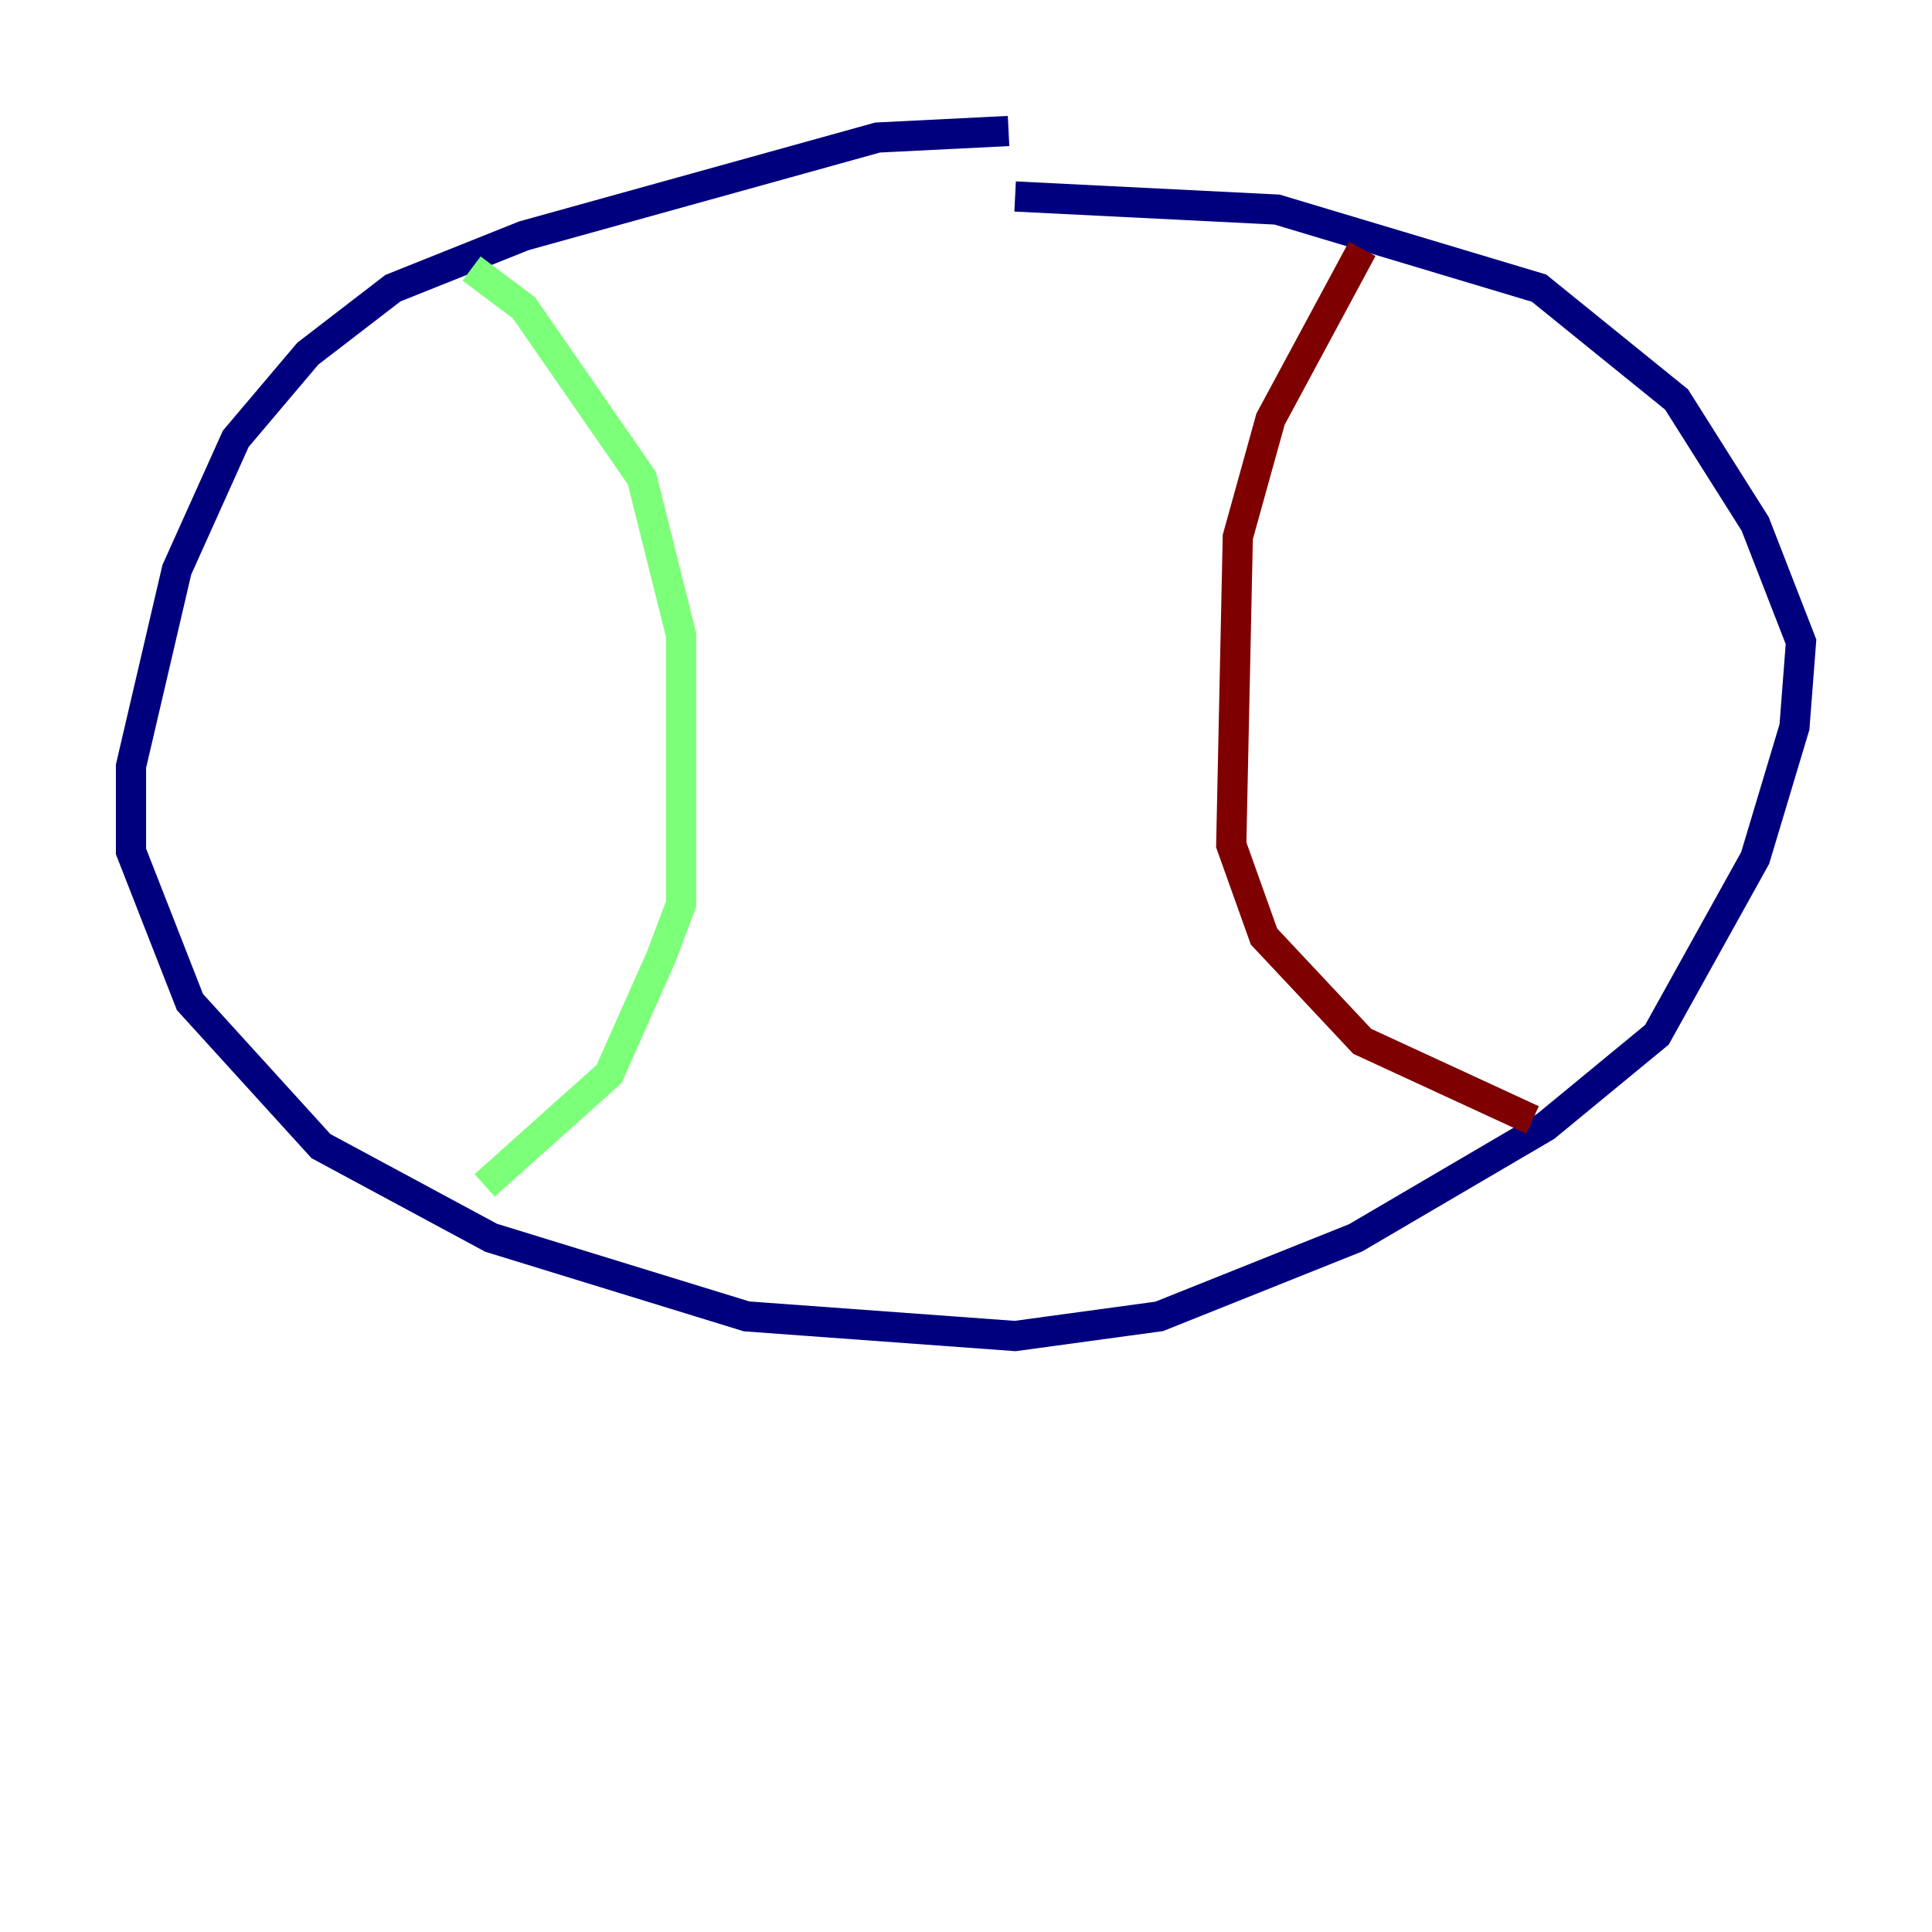 <?xml version="1.0" encoding="utf-8" ?>
<svg baseProfile="tiny" height="128" version="1.2" viewBox="0,0,128,128" width="128" xmlns="http://www.w3.org/2000/svg" xmlns:ev="http://www.w3.org/2001/xml-events" xmlns:xlink="http://www.w3.org/1999/xlink"><defs /><polyline fill="none" points="66.82,8.678 58.142,9.112 34.712,15.62 26.034,19.091 20.393,23.43 15.62,29.071 11.715,37.749 8.678,50.766 8.678,56.407 12.583,66.386 21.261,75.932 32.542,82.007 49.464,87.214 67.254,88.515 76.8,87.214 89.817,82.007 102.4,74.63 109.776,68.556 116.285,56.841 118.888,48.163 119.322,42.522 116.285,34.712 111.078,26.468 101.966,19.091 84.61,13.885 67.254,13.017" stroke="#00007f" stroke-width="2" /><polyline fill="none" points="31.241,17.79 34.712,20.393 42.522,31.675 45.125,42.088 45.125,59.878 43.824,63.349 40.352,71.159 32.108,78.536" stroke="#7cff79" stroke-width="2" /><polyline fill="none" points="90.251,16.488 84.176,27.77 82.007,35.58 81.573,55.973 83.742,62.047 90.251,68.99 101.532,74.197" stroke="#7f0000" stroke-width="2" /></svg>
